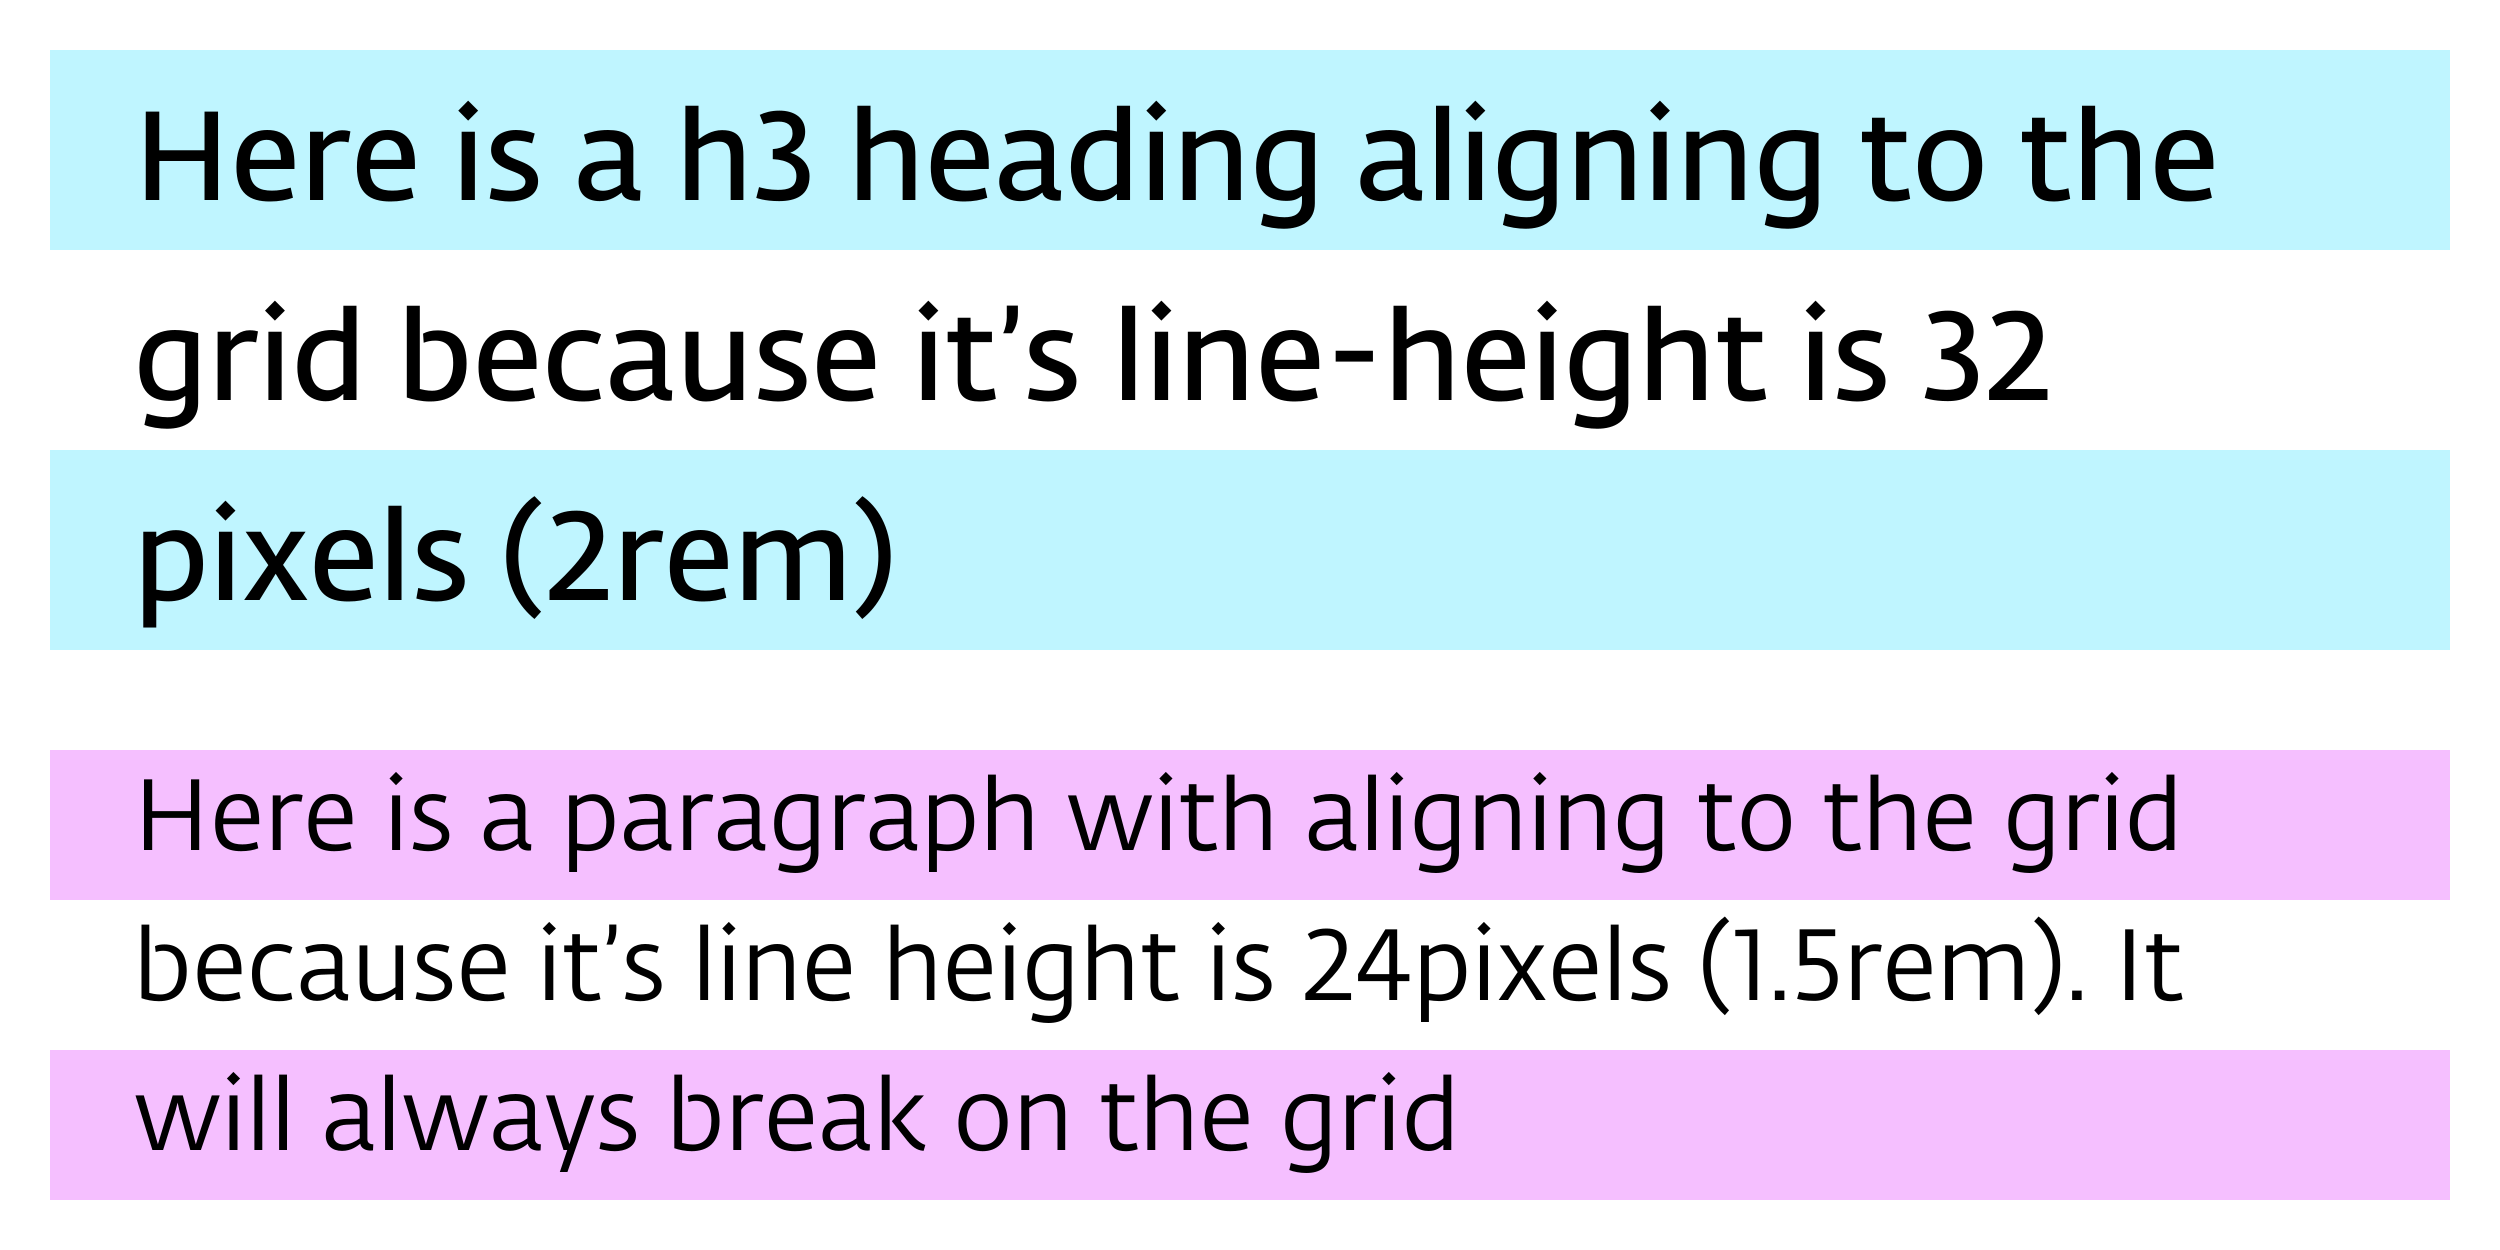 <svg width="400" height="200" viewBox="0 0 400 200" fill="none" xmlns="http://www.w3.org/2000/svg">
<rect x="8" y="120" width="384" height="24" fill="#DB00FF" fill-opacity="0.25"/>
<rect x="8" y="8" width="384" height="32" fill="#00D9FF" fill-opacity="0.25"/>
<rect x="8" y="72" width="384" height="32" fill="#00D9FF" fill-opacity="0.25"/>
<rect x="8" y="168" width="384" height="24" fill="#DB00FF" fill-opacity="0.25"/>
<path d="M23.04 136H24.352V130.864H30.56V136H31.872V124.688H30.56V129.776H24.352V124.688H23.04V136ZM38.571 136.192C39.675 136.192 40.666 136 41.322 135.728L41.099 134.704C40.282 134.96 39.627 135.104 38.779 135.104C37.114 135.104 35.739 134.576 35.706 131.872H41.467V131.408C41.467 128.496 40.459 127.04 38.234 127.04C36.106 127.04 34.426 128.4 34.426 131.808C34.426 135.136 36.026 136.192 38.571 136.192ZM35.722 130.928C35.867 128.976 36.843 128.032 38.106 128.032C39.531 128.032 40.154 129.152 40.154 130.928H35.722ZM43.641 136H44.905V129.568C45.321 128.928 46.121 128.176 47.177 128.176C47.689 128.176 47.945 128.224 48.217 128.288L48.425 127.216C48.265 127.168 47.913 127.072 47.401 127.072C46.169 127.072 45.305 127.776 44.905 128.432V127.264H43.641V136ZM53.492 136.192C54.596 136.192 55.588 136 56.244 135.728L56.02 134.704C55.204 134.96 54.548 135.104 53.7 135.104C52.036 135.104 50.66 134.576 50.628 131.872H56.388V131.408C56.388 128.496 55.38 127.04 53.156 127.04C51.028 127.04 49.348 128.4 49.348 131.808C49.348 135.136 50.948 136.192 53.492 136.192ZM50.644 130.928C50.788 128.976 51.764 128.032 53.028 128.032C54.452 128.032 55.076 129.152 55.076 130.928H50.644ZM62.735 136H64.015V127.264H62.735V136ZM63.359 125.632L64.431 124.56L63.359 123.504L62.319 124.56L63.359 125.632ZM68.495 136.192C70.047 136.192 71.887 135.552 71.887 133.68C71.887 130.784 67.519 131.376 67.519 129.376C67.519 128.656 68.031 128.096 69.231 128.096C69.871 128.096 70.591 128.24 71.151 128.464L71.439 127.456C70.815 127.184 69.935 127.04 69.247 127.04C67.615 127.04 66.287 127.888 66.287 129.488C66.287 132.368 70.687 131.808 70.687 133.76C70.687 134.624 69.871 135.12 68.591 135.12C67.839 135.12 67.023 134.96 66.255 134.736L66.047 135.808C66.687 136.016 67.679 136.192 68.495 136.192ZM80.015 136.144C81.519 136.144 82.495 135.328 82.927 134.992C83.039 135.776 83.839 136.096 84.607 136.096C84.719 136.096 84.879 136.08 84.959 136.064L85.007 135.088C84.591 135.088 84.063 134.944 84.063 134.288V129.456C84.063 127.744 82.895 127.04 80.975 127.04C79.791 127.04 78.815 127.296 78.143 127.584L78.431 128.576C79.151 128.304 79.855 128.144 80.799 128.144C82.175 128.144 82.831 128.48 82.831 129.872V130.992L80.751 131.024C79.327 131.056 77.407 131.504 77.407 133.68C77.407 135.264 78.431 136.144 80.015 136.144ZM80.303 135.12C79.343 135.12 78.623 134.64 78.623 133.632C78.623 132.608 79.375 132 80.735 131.952L82.831 131.872V134.144C82.175 134.624 81.263 135.12 80.303 135.12ZM91.063 139.52H92.327V136.032C92.727 136.096 93.431 136.176 93.991 136.176C96.295 136.176 98.295 135.008 98.295 131.488C98.295 128.64 96.983 127.072 94.887 127.072C93.815 127.072 93.095 127.456 92.327 127.984V127.264H91.063V139.52ZM93.975 135.12C93.287 135.12 92.583 134.976 92.327 134.944V128.992C92.791 128.688 93.591 128.16 94.631 128.16C96.503 128.16 97.015 129.952 97.015 131.568C97.015 133.632 96.199 135.12 93.975 135.12ZM102.452 136.144C103.956 136.144 104.932 135.328 105.364 134.992C105.476 135.776 106.276 136.096 107.044 136.096C107.156 136.096 107.316 136.08 107.396 136.064L107.444 135.088C107.028 135.088 106.5 134.944 106.5 134.288V129.456C106.5 127.744 105.332 127.04 103.412 127.04C102.228 127.04 101.252 127.296 100.58 127.584L100.868 128.576C101.588 128.304 102.292 128.144 103.236 128.144C104.612 128.144 105.268 128.48 105.268 129.872V130.992L103.188 131.024C101.764 131.056 99.844 131.504 99.844 133.68C99.844 135.264 100.868 136.144 102.452 136.144ZM102.74 135.12C101.78 135.12 101.06 134.64 101.06 133.632C101.06 132.608 101.812 132 103.172 131.952L105.268 131.872V134.144C104.612 134.624 103.7 135.12 102.74 135.12ZM109.328 136H110.592V129.568C111.008 128.928 111.808 128.176 112.864 128.176C113.376 128.176 113.632 128.224 113.904 128.288L114.112 127.216C113.952 127.168 113.6 127.072 113.088 127.072C111.856 127.072 110.992 127.776 110.592 128.432V127.264H109.328V136ZM117.468 136.144C118.972 136.144 119.948 135.328 120.38 134.992C120.492 135.776 121.292 136.096 122.06 136.096C122.172 136.096 122.332 136.08 122.412 136.064L122.46 135.088C122.044 135.088 121.516 134.944 121.516 134.288V129.456C121.516 127.744 120.348 127.04 118.428 127.04C117.244 127.04 116.268 127.296 115.596 127.584L115.884 128.576C116.604 128.304 117.308 128.144 118.252 128.144C119.628 128.144 120.284 128.48 120.284 129.872V130.992L118.204 131.024C116.78 131.056 114.86 131.504 114.86 133.68C114.86 135.264 115.884 136.144 117.468 136.144ZM117.756 135.12C116.796 135.12 116.076 134.64 116.076 133.632C116.076 132.608 116.828 132 118.188 131.952L120.284 131.872V134.144C119.628 134.624 118.716 135.12 117.756 135.12ZM127.24 139.68C129.512 139.68 130.952 138.656 130.952 136.528V127.408C130.088 127.2 129 127.04 128.184 127.04C125.688 127.04 123.864 128.416 123.864 131.824C123.864 135.488 125.944 136.112 127.592 136.112C128.584 136.112 129.096 135.872 129.72 135.376V136.256C129.72 138.128 128.616 138.544 127.336 138.544C126.408 138.544 125.528 138.336 124.776 138.08L124.52 139.2C125.176 139.488 126.296 139.68 127.24 139.68ZM127.72 135.088C126.104 135.088 125.112 134.144 125.112 131.744C125.112 129.664 125.848 128.144 128.104 128.144C128.888 128.144 129.48 128.32 129.704 128.384V134.304C129.224 134.688 128.68 135.088 127.72 135.088ZM133.625 136H134.889V129.568C135.305 128.928 136.105 128.176 137.161 128.176C137.673 128.176 137.929 128.224 138.201 128.288L138.409 127.216C138.249 127.168 137.897 127.072 137.385 127.072C136.153 127.072 135.289 127.776 134.889 128.432V127.264H133.625V136ZM141.765 136.144C143.269 136.144 144.245 135.328 144.677 134.992C144.789 135.776 145.589 136.096 146.357 136.096C146.469 136.096 146.629 136.08 146.709 136.064L146.757 135.088C146.341 135.088 145.813 134.944 145.813 134.288V129.456C145.813 127.744 144.645 127.04 142.725 127.04C141.541 127.04 140.565 127.296 139.893 127.584L140.181 128.576C140.901 128.304 141.605 128.144 142.549 128.144C143.925 128.144 144.581 128.48 144.581 129.872V130.992L142.501 131.024C141.077 131.056 139.157 131.504 139.157 133.68C139.157 135.264 140.181 136.144 141.765 136.144ZM142.053 135.12C141.093 135.12 140.373 134.64 140.373 133.632C140.373 132.608 141.125 132 142.485 131.952L144.581 131.872V134.144C143.925 134.624 143.013 135.12 142.053 135.12ZM148.641 139.52H149.905V136.032C150.305 136.096 151.009 136.176 151.569 136.176C153.873 136.176 155.873 135.008 155.873 131.488C155.873 128.64 154.561 127.072 152.465 127.072C151.393 127.072 150.673 127.456 149.905 127.984V127.264H148.641V139.52ZM151.553 135.12C150.865 135.12 150.161 134.976 149.905 134.944V128.992C150.369 128.688 151.169 128.16 152.209 128.16C154.081 128.16 154.593 129.952 154.593 131.568C154.593 133.632 153.777 135.12 151.553 135.12ZM158.078 136H159.342V129.248C160.094 128.768 161.038 128.176 162.158 128.176C163.614 128.176 163.87 129.104 163.87 130.624V136H165.086V130.368C165.086 128.912 164.942 127.056 162.446 127.056C161.054 127.056 160.062 127.744 159.342 128.272V123.936H158.078V136ZM173.571 136H175.283L177.299 129.6L177.603 128.416L177.875 129.616L179.635 136H181.331L184.339 127.264H183.075L180.515 135.088L178.435 127.264H176.819L174.451 135.088L172.195 127.264H170.867L173.571 136ZM185.907 136H187.187V127.264H185.907V136ZM186.531 125.632L187.603 124.56L186.531 123.504L185.491 124.56L186.531 125.632ZM192.867 136.192C193.459 136.192 194.275 136.032 194.723 135.872L194.499 134.832C194.131 134.96 193.507 135.088 193.027 135.088C192.019 135.088 191.459 134.752 191.459 133.52V128.336H194.179V127.264H191.443V125.472H190.211V127.264H188.931V128.336H190.211V133.568C190.211 135.632 191.235 136.192 192.867 136.192ZM196.266 136H197.53V129.248C198.282 128.768 199.226 128.176 200.346 128.176C201.802 128.176 202.058 129.104 202.058 130.624V136H203.274V130.368C203.274 128.912 203.13 127.056 200.634 127.056C199.242 127.056 198.25 127.744 197.53 128.272V123.936H196.266V136ZM212.015 136.144C213.519 136.144 214.495 135.328 214.927 134.992C215.039 135.776 215.839 136.096 216.607 136.096C216.719 136.096 216.879 136.08 216.959 136.064L217.007 135.088C216.591 135.088 216.063 134.944 216.063 134.288V129.456C216.063 127.744 214.895 127.04 212.975 127.04C211.791 127.04 210.815 127.296 210.143 127.584L210.431 128.576C211.151 128.304 211.855 128.144 212.799 128.144C214.175 128.144 214.831 128.48 214.831 129.872V130.992L212.751 131.024C211.327 131.056 209.407 131.504 209.407 133.68C209.407 135.264 210.431 136.144 212.015 136.144ZM212.303 135.12C211.343 135.12 210.623 134.64 210.623 133.632C210.623 132.608 211.375 132 212.735 131.952L214.831 131.872V134.144C214.175 134.624 213.263 135.12 212.303 135.12ZM218.891 136H220.155V123.936H218.891V136ZM222.844 136H224.124V127.264H222.844V136ZM223.468 125.632L224.54 124.56L223.468 123.504L222.428 124.56L223.468 125.632ZM229.724 139.68C231.996 139.68 233.436 138.656 233.436 136.528V127.408C232.572 127.2 231.484 127.04 230.668 127.04C228.172 127.04 226.348 128.416 226.348 131.824C226.348 135.488 228.428 136.112 230.076 136.112C231.068 136.112 231.58 135.872 232.204 135.376V136.256C232.204 138.128 231.1 138.544 229.82 138.544C228.892 138.544 228.012 138.336 227.26 138.08L227.004 139.2C227.66 139.488 228.78 139.68 229.724 139.68ZM230.204 135.088C228.588 135.088 227.596 134.144 227.596 131.744C227.596 129.664 228.332 128.144 230.588 128.144C231.372 128.144 231.964 128.32 232.188 128.384V134.304C231.708 134.688 231.164 135.088 230.204 135.088ZM236.11 136H237.374V129.232C238.158 128.688 239.054 128.16 240.174 128.16C241.662 128.16 241.902 129.104 241.902 130.608V136H243.134V130.368C243.134 128.896 242.974 127.04 240.494 127.04C239.134 127.04 238.286 127.584 237.374 128.256V127.264H236.11V136ZM245.735 136H247.015V127.264H245.735V136ZM246.359 125.632L247.431 124.56L246.359 123.504L245.319 124.56L246.359 125.632ZM249.719 136H250.983V129.232C251.767 128.688 252.663 128.16 253.783 128.16C255.271 128.16 255.511 129.104 255.511 130.608V136H256.743V130.368C256.743 128.896 256.583 127.04 254.103 127.04C252.743 127.04 251.895 127.584 250.983 128.256V127.264H249.719V136ZM262.24 139.68C264.512 139.68 265.952 138.656 265.952 136.528V127.408C265.088 127.2 264 127.04 263.184 127.04C260.688 127.04 258.864 128.416 258.864 131.824C258.864 135.488 260.944 136.112 262.592 136.112C263.584 136.112 264.096 135.872 264.72 135.376V136.256C264.72 138.128 263.616 138.544 262.336 138.544C261.408 138.544 260.528 138.336 259.776 138.08L259.52 139.2C260.176 139.488 261.296 139.68 262.24 139.68ZM262.72 135.088C261.104 135.088 260.112 134.144 260.112 131.744C260.112 129.664 260.848 128.144 263.104 128.144C263.888 128.144 264.48 128.32 264.704 128.384V134.304C264.224 134.688 263.68 135.088 262.72 135.088ZM275.773 136.192C276.365 136.192 277.181 136.032 277.629 135.872L277.405 134.832C277.037 134.96 276.413 135.088 275.933 135.088C274.925 135.088 274.365 134.752 274.365 133.52V128.336H277.085V127.264H274.349V125.472H273.117V127.264H271.837V128.336H273.117V133.568C273.117 135.632 274.141 136.192 275.773 136.192ZM282.564 136.192C284.852 136.192 286.548 134.736 286.548 131.584C286.548 128.704 285.22 127.04 282.74 127.04C280.308 127.04 278.676 128.704 278.676 131.728C278.676 134.592 280.164 136.192 282.564 136.192ZM282.644 135.152C280.596 135.152 279.956 133.456 279.956 131.664C279.956 130 280.5 128.08 282.644 128.08C284.788 128.08 285.268 130.016 285.268 131.664C285.268 133.376 284.756 135.152 282.644 135.152ZM295.883 136.192C296.475 136.192 297.291 136.032 297.739 135.872L297.515 134.832C297.147 134.96 296.523 135.088 296.043 135.088C295.035 135.088 294.475 134.752 294.475 133.52V128.336H297.195V127.264H294.459V125.472H293.227V127.264H291.947V128.336H293.227V133.568C293.227 135.632 294.251 136.192 295.883 136.192ZM299.282 136H300.546V129.248C301.298 128.768 302.242 128.176 303.362 128.176C304.818 128.176 305.074 129.104 305.074 130.624V136H306.29V130.368C306.29 128.912 306.146 127.056 303.65 127.056C302.258 127.056 301.266 127.744 300.546 128.272V123.936H299.282V136ZM312.571 136.192C313.675 136.192 314.667 136 315.323 135.728L315.099 134.704C314.283 134.96 313.627 135.104 312.779 135.104C311.115 135.104 309.739 134.576 309.707 131.872H315.467V131.408C315.467 128.496 314.459 127.04 312.235 127.04C310.107 127.04 308.427 128.4 308.427 131.808C308.427 135.136 310.027 136.192 312.571 136.192ZM309.723 130.928C309.867 128.976 310.843 128.032 312.107 128.032C313.531 128.032 314.155 129.152 314.155 130.928H309.723ZM324.709 139.68C326.981 139.68 328.421 138.656 328.421 136.528V127.408C327.557 127.2 326.469 127.04 325.653 127.04C323.157 127.04 321.333 128.416 321.333 131.824C321.333 135.488 323.413 136.112 325.061 136.112C326.053 136.112 326.565 135.872 327.189 135.376V136.256C327.189 138.128 326.085 138.544 324.805 138.544C323.877 138.544 322.997 138.336 322.245 138.08L321.989 139.2C322.645 139.488 323.765 139.68 324.709 139.68ZM325.189 135.088C323.573 135.088 322.581 134.144 322.581 131.744C322.581 129.664 323.317 128.144 325.573 128.144C326.357 128.144 326.949 128.32 327.173 128.384V134.304C326.693 134.688 326.149 135.088 325.189 135.088ZM331.094 136H332.358V129.568C332.774 128.928 333.574 128.176 334.63 128.176C335.142 128.176 335.398 128.224 335.67 128.288L335.878 127.216C335.718 127.168 335.366 127.072 334.854 127.072C333.622 127.072 332.758 127.776 332.358 128.432V127.264H331.094V136ZM337.282 136H338.562V127.264H337.282V136ZM337.906 125.632L338.978 124.56L337.906 123.504L336.866 124.56L337.906 125.632ZM344.274 136.16C345.378 136.16 346.018 135.728 346.642 135.168V136H347.906V123.936H346.642V127.264C346.066 127.104 345.634 127.04 345.106 127.04C342.578 127.04 340.77 128.496 340.77 131.824C340.77 135.44 342.898 136.16 344.274 136.16ZM344.434 135.088C343.106 135.088 342.05 134.064 342.05 131.744C342.05 129.872 342.738 128.08 345.026 128.08C345.794 128.08 346.402 128.256 346.642 128.352V134.112C346.242 134.464 345.426 135.088 344.434 135.088ZM25.408 160.192C27.904 160.192 29.872 158.928 29.872 155.376C29.872 152.56 28.624 151.104 26.304 151.104C25.632 151.104 25.12 151.216 24.8 151.392L24.912 152.32C25.248 152.208 25.648 152.128 26.112 152.128C28.144 152.128 28.576 153.776 28.576 155.312C28.576 157.552 27.68 159.12 25.632 159.12C24.96 159.12 24.24 158.96 23.888 158.864V147.936H22.64V159.712C23.344 159.968 24.384 160.192 25.408 160.192ZM35.742 160.192C36.846 160.192 37.838 160 38.494 159.728L38.27 158.704C37.454 158.96 36.798 159.104 35.95 159.104C34.286 159.104 32.91 158.576 32.878 155.872H38.638V155.408C38.638 152.496 37.63 151.04 35.406 151.04C33.278 151.04 31.598 152.4 31.598 155.808C31.598 159.136 33.198 160.192 35.742 160.192ZM32.894 154.928C33.038 152.976 34.014 152.032 35.278 152.032C36.702 152.032 37.326 153.152 37.326 154.928H32.894ZM44.669 160.192C45.645 160.192 46.237 160.032 46.765 159.856L46.573 158.832C46.029 158.976 45.565 159.104 44.797 159.104C42.413 159.104 41.613 157.904 41.613 155.744C41.613 153.312 42.637 152.144 44.461 152.144C45.341 152.144 46.045 152.432 46.397 152.576L46.781 151.568C46.349 151.328 45.549 151.04 44.461 151.04C41.917 151.04 40.317 152.672 40.317 155.808C40.317 158.784 41.709 160.192 44.669 160.192ZM50.718 160.144C52.222 160.144 53.198 159.328 53.63 158.992C53.742 159.776 54.542 160.096 55.31 160.096C55.422 160.096 55.582 160.08 55.662 160.064L55.71 159.088C55.294 159.088 54.766 158.944 54.766 158.288V153.456C54.766 151.744 53.598 151.04 51.678 151.04C50.494 151.04 49.518 151.296 48.846 151.584L49.134 152.576C49.854 152.304 50.558 152.144 51.502 152.144C52.878 152.144 53.534 152.48 53.534 153.872V154.992L51.454 155.024C50.03 155.056 48.11 155.504 48.11 157.68C48.11 159.264 49.134 160.144 50.718 160.144ZM51.006 159.12C50.046 159.12 49.326 158.64 49.326 157.632C49.326 156.608 50.078 156 51.438 155.952L53.534 155.872V158.144C52.878 158.624 51.966 159.12 51.006 159.12ZM60.106 160.192C61.578 160.192 62.442 159.568 63.274 158.976V160H64.49V151.264H63.274V157.952C62.602 158.432 61.578 159.04 60.458 159.04C58.89 159.04 58.778 157.952 58.778 156.576V151.264H57.53V156.832C57.53 158.304 57.706 160.192 60.106 160.192ZM68.948 160.192C70.5 160.192 72.34 159.552 72.34 157.68C72.34 154.784 67.972 155.376 67.972 153.376C67.972 152.656 68.484 152.096 69.684 152.096C70.324 152.096 71.044 152.24 71.604 152.464L71.892 151.456C71.268 151.184 70.388 151.04 69.7 151.04C68.068 151.04 66.74 151.888 66.74 153.488C66.74 156.368 71.14 155.808 71.14 157.76C71.14 158.624 70.324 159.12 69.044 159.12C68.292 159.12 67.476 158.96 66.708 158.736L66.5 159.808C67.14 160.016 68.132 160.192 68.948 160.192ZM78.008 160.192C79.112 160.192 80.104 160 80.76 159.728L80.536 158.704C79.72 158.96 79.064 159.104 78.216 159.104C76.552 159.104 75.176 158.576 75.144 155.872H80.904V155.408C80.904 152.496 79.896 151.04 77.672 151.04C75.544 151.04 73.864 152.4 73.864 155.808C73.864 159.136 75.464 160.192 78.008 160.192ZM75.16 154.928C75.304 152.976 76.28 152.032 77.544 152.032C78.968 152.032 79.592 153.152 79.592 154.928H75.16ZM87.25 160H88.53V151.264H87.25V160ZM87.874 149.632L88.946 148.56L87.874 147.504L86.834 148.56L87.874 149.632ZM94.211 160.192C94.803 160.192 95.619 160.032 96.067 159.872L95.843 158.832C95.475 158.96 94.851 159.088 94.371 159.088C93.363 159.088 92.803 158.752 92.803 157.52V152.336H95.523V151.264H92.787V149.472H91.555V151.264H90.275V152.336H91.555V157.568C91.555 159.632 92.579 160.192 94.211 160.192ZM97.034 151.136H97.978C98.33 150.528 98.618 149.808 98.618 148.56V147.92H97.466V149.168C97.466 149.792 97.242 150.64 97.034 151.136ZM102.464 160.192C104.016 160.192 105.856 159.552 105.856 157.68C105.856 154.784 101.488 155.376 101.488 153.376C101.488 152.656 102 152.096 103.2 152.096C103.84 152.096 104.56 152.24 105.12 152.464L105.408 151.456C104.784 151.184 103.904 151.04 103.216 151.04C101.584 151.04 100.256 151.888 100.256 153.488C100.256 156.368 104.656 155.808 104.656 157.76C104.656 158.624 103.84 159.12 102.56 159.12C101.808 159.12 100.992 158.96 100.224 158.736L100.016 159.808C100.656 160.016 101.648 160.192 102.464 160.192ZM112.032 160H113.296V147.936H112.032V160ZM115.985 160H117.265V151.264H115.985V160ZM116.609 149.632L117.681 148.56L116.609 147.504L115.569 148.56L116.609 149.632ZM119.969 160H121.233V153.232C122.017 152.688 122.913 152.16 124.033 152.16C125.521 152.16 125.761 153.104 125.761 154.608V160H126.993V154.368C126.993 152.896 126.833 151.04 124.353 151.04C122.993 151.04 122.145 151.584 121.233 152.256V151.264H119.969V160ZM133.258 160.192C134.362 160.192 135.354 160 136.01 159.728L135.786 158.704C134.97 158.96 134.314 159.104 133.466 159.104C131.802 159.104 130.426 158.576 130.394 155.872H136.154V155.408C136.154 152.496 135.146 151.04 132.922 151.04C130.794 151.04 129.114 152.4 129.114 155.808C129.114 159.136 130.714 160.192 133.258 160.192ZM130.41 154.928C130.554 152.976 131.53 152.032 132.794 152.032C134.218 152.032 134.842 153.152 134.842 154.928H130.41ZM142.5 160H143.764V153.248C144.516 152.768 145.46 152.176 146.58 152.176C148.036 152.176 148.292 153.104 148.292 154.624V160H149.508V154.368C149.508 152.912 149.364 151.056 146.868 151.056C145.476 151.056 144.484 151.744 143.764 152.272V147.936H142.5V160ZM155.789 160.192C156.893 160.192 157.885 160 158.541 159.728L158.317 158.704C157.501 158.96 156.845 159.104 155.997 159.104C154.333 159.104 152.957 158.576 152.925 155.872H158.685V155.408C158.685 152.496 157.677 151.04 155.453 151.04C153.325 151.04 151.645 152.4 151.645 155.808C151.645 159.136 153.245 160.192 155.789 160.192ZM152.941 154.928C153.085 152.976 154.061 152.032 155.325 152.032C156.749 152.032 157.373 153.152 157.373 154.928H152.941ZM160.86 160H162.14V151.264H160.86V160ZM161.484 149.632L162.556 148.56L161.484 147.504L160.444 148.56L161.484 149.632ZM167.74 163.68C170.012 163.68 171.452 162.656 171.452 160.528V151.408C170.588 151.2 169.5 151.04 168.684 151.04C166.188 151.04 164.364 152.416 164.364 155.824C164.364 159.488 166.444 160.112 168.092 160.112C169.084 160.112 169.596 159.872 170.22 159.376V160.256C170.22 162.128 169.116 162.544 167.836 162.544C166.908 162.544 166.028 162.336 165.276 162.08L165.02 163.2C165.676 163.488 166.796 163.68 167.74 163.68ZM168.22 159.088C166.604 159.088 165.612 158.144 165.612 155.744C165.612 153.664 166.348 152.144 168.604 152.144C169.388 152.144 169.98 152.32 170.204 152.384V158.304C169.724 158.688 169.18 159.088 168.22 159.088ZM174.125 160H175.389V153.248C176.141 152.768 177.085 152.176 178.205 152.176C179.661 152.176 179.917 153.104 179.917 154.624V160H181.133V154.368C181.133 152.912 180.989 151.056 178.493 151.056C177.101 151.056 176.109 151.744 175.389 152.272V147.936H174.125V160ZM186.726 160.192C187.318 160.192 188.134 160.032 188.582 159.872L188.358 158.832C187.99 158.96 187.366 159.088 186.886 159.088C185.878 159.088 185.318 158.752 185.318 157.52V152.336H188.038V151.264H185.302V149.472H184.07V151.264H182.79V152.336H184.07V157.568C184.07 159.632 185.094 160.192 186.726 160.192ZM194.297 160H195.577V151.264H194.297V160ZM194.921 149.632L195.993 148.56L194.921 147.504L193.881 148.56L194.921 149.632ZM200.058 160.192C201.61 160.192 203.45 159.552 203.45 157.68C203.45 154.784 199.082 155.376 199.082 153.376C199.082 152.656 199.594 152.096 200.794 152.096C201.434 152.096 202.154 152.24 202.714 152.464L203.002 151.456C202.378 151.184 201.498 151.04 200.81 151.04C199.178 151.04 197.85 151.888 197.85 153.488C197.85 156.368 202.25 155.808 202.25 157.76C202.25 158.624 201.434 159.12 200.154 159.12C199.402 159.12 198.586 158.96 197.818 158.736L197.61 159.808C198.25 160.016 199.242 160.192 200.058 160.192ZM216.169 160V158.896H210.489C213.113 156.496 215.465 154.192 215.465 151.744C215.465 150.272 214.937 148.56 212.217 148.56C210.633 148.56 209.721 149.12 209.241 149.44L209.737 150.352C210.009 150.192 210.825 149.68 212.105 149.68C213.433 149.68 214.185 150.192 214.185 151.888C214.185 154.352 209.241 158.56 208.857 158.96V160H216.169ZM225.5 156.976V155.856H223.548V148.688H221.66L217.292 155.856V156.976H222.284V160H223.548V156.976H225.5ZM222.284 155.856H218.54L222.284 149.648V155.856ZM227.36 163.52H228.624V160.032C229.024 160.096 229.728 160.176 230.288 160.176C232.592 160.176 234.592 159.008 234.592 155.488C234.592 152.64 233.28 151.072 231.184 151.072C230.112 151.072 229.392 151.456 228.624 151.984V151.264H227.36V163.52ZM230.272 159.12C229.584 159.12 228.88 158.976 228.624 158.944V152.992C229.088 152.688 229.888 152.16 230.928 152.16C232.8 152.16 233.312 153.952 233.312 155.568C233.312 157.632 232.496 159.12 230.272 159.12ZM236.797 160H238.077V151.264H236.797V160ZM237.421 149.632L238.493 148.56L237.421 147.504L236.381 148.56L237.421 149.632ZM239.79 160H241.278L243.549 156.416L245.79 160H247.31L244.27 155.504L247.086 151.264H245.678L243.549 154.64L241.438 151.264H239.965L242.83 155.536L239.79 160ZM252.649 160.192C253.753 160.192 254.745 160 255.401 159.728L255.177 158.704C254.361 158.96 253.705 159.104 252.857 159.104C251.193 159.104 249.817 158.576 249.785 155.872H255.545V155.408C255.545 152.496 254.537 151.04 252.313 151.04C250.185 151.04 248.505 152.4 248.505 155.808C248.505 159.136 250.105 160.192 252.649 160.192ZM249.801 154.928C249.945 152.976 250.921 152.032 252.185 152.032C253.609 152.032 254.233 153.152 254.233 154.928H249.801ZM257.719 160H258.983V147.936H257.719V160ZM263.448 160.192C265 160.192 266.84 159.552 266.84 157.68C266.84 154.784 262.472 155.376 262.472 153.376C262.472 152.656 262.984 152.096 264.184 152.096C264.824 152.096 265.544 152.24 266.104 152.464L266.392 151.456C265.768 151.184 264.888 151.04 264.2 151.04C262.568 151.04 261.24 151.888 261.24 153.488C261.24 156.368 265.64 155.808 265.64 157.76C265.64 158.624 264.824 159.12 263.544 159.12C262.792 159.12 261.976 158.96 261.208 158.736L261 159.808C261.64 160.016 262.632 160.192 263.448 160.192ZM276.648 161.648C275.016 160.032 273.72 157.68 273.72 154.368C273.72 150.624 275.304 148.608 276.664 147.408L275.976 146.64C274.36 147.808 272.504 150.272 272.504 154.368C272.504 158.352 274.184 160.848 275.976 162.432L276.648 161.648ZM281.167 160V148.688L277.647 148.784V149.776H279.903V160H281.167ZM283.979 160H285.499V158.496H283.979V160ZM294.034 156.592C294.034 154.528 292.69 153.28 290.594 153.28C290.098 153.28 289.666 153.28 289.154 153.312V149.776H293.634V148.688H287.938V154.512C288.578 154.448 289.138 154.416 289.698 154.4C289.906 154.4 290.13 154.384 290.354 154.384C291.714 154.384 292.77 155.088 292.77 156.784C292.77 158.16 291.73 158.976 290.29 158.976C289.202 158.976 288.466 158.848 287.858 158.688L287.538 159.808C287.954 159.936 288.85 160.144 290.29 160.144C292.482 160.144 294.034 158.912 294.034 156.592ZM296.297 160H297.561V153.568C297.977 152.928 298.777 152.176 299.833 152.176C300.345 152.176 300.601 152.224 300.873 152.288L301.081 151.216C300.921 151.168 300.569 151.072 300.057 151.072C298.825 151.072 297.961 151.776 297.561 152.432V151.264H296.297V160ZM306.149 160.192C307.253 160.192 308.245 160 308.901 159.728L308.677 158.704C307.861 158.96 307.205 159.104 306.357 159.104C304.693 159.104 303.317 158.576 303.285 155.872H309.045V155.408C309.045 152.496 308.037 151.04 305.813 151.04C303.685 151.04 302.005 152.4 302.005 155.808C302.005 159.136 303.605 160.192 306.149 160.192ZM303.301 154.928C303.445 152.976 304.421 152.032 305.685 152.032C307.109 152.032 307.733 153.152 307.733 154.928H303.301ZM311.219 160H312.483V153.296C313.251 152.672 314.163 152.16 315.123 152.16C316.563 152.16 316.771 153.248 316.771 154.608V160H318.019V154.368C318.019 154 317.987 153.6 317.923 153.232C318.691 152.672 319.555 152.176 320.563 152.176C322.099 152.176 322.307 153.248 322.307 154.608V160H323.571V154.368C323.571 152.896 323.395 151.056 320.899 151.056C319.475 151.056 318.483 151.76 317.715 152.352C317.411 151.632 316.595 151.056 315.395 151.056C314.227 151.056 313.331 151.616 312.483 152.288V151.264H311.219V160ZM326.172 162.432C327.964 160.848 329.628 158.352 329.628 154.368C329.628 150.272 327.772 147.808 326.172 146.64L325.468 147.408C326.828 148.608 328.412 150.624 328.412 154.368C328.412 157.68 327.132 160.032 325.484 161.648L326.172 162.432ZM331.542 160H333.062V158.496H331.542V160ZM340.024 160H341.336V148.688H340.024V160ZM347.351 160.192C347.943 160.192 348.759 160.032 349.207 159.872L348.983 158.832C348.615 158.96 347.991 159.088 347.511 159.088C346.503 159.088 345.943 158.752 345.943 157.52V152.336H348.663V151.264H345.927V149.472H344.695V151.264H343.415V152.336H344.695V157.568C344.695 159.632 345.719 160.192 347.351 160.192ZM24.384 184H26.096L28.112 177.6L28.416 176.416L28.688 177.616L30.448 184H32.144L35.152 175.264H33.888L31.328 183.088L29.248 175.264H27.632L25.264 183.088L23.008 175.264H21.68L24.384 184ZM36.719 184H37.999V175.264H36.719V184ZM37.343 173.632L38.415 172.56L37.343 171.504L36.303 172.56L37.343 173.632ZM40.703 184H41.967V171.936H40.703V184ZM44.657 184H45.92V171.936H44.657V184ZM54.733 184.144C56.237 184.144 57.214 183.328 57.645 182.992C57.758 183.776 58.557 184.096 59.325 184.096C59.438 184.096 59.597 184.08 59.678 184.064L59.725 183.088C59.309 183.088 58.782 182.944 58.782 182.288V177.456C58.782 175.744 57.614 175.04 55.694 175.04C54.51 175.04 53.533 175.296 52.861 175.584L53.15 176.576C53.87 176.304 54.574 176.144 55.517 176.144C56.894 176.144 57.55 176.48 57.55 177.872V178.992L55.469 179.024C54.045 179.056 52.126 179.504 52.126 181.68C52.126 183.264 53.15 184.144 54.733 184.144ZM55.022 183.12C54.062 183.12 53.342 182.64 53.342 181.632C53.342 180.608 54.093 180 55.453 179.952L57.55 179.872V182.144C56.894 182.624 55.981 183.12 55.022 183.12ZM61.61 184H62.874V171.936H61.61V184ZM67.259 184H68.971L70.987 177.6L71.291 176.416L71.563 177.616L73.323 184H75.019L78.027 175.264H76.763L74.203 183.088L72.123 175.264H70.507L68.139 183.088L65.883 175.264H64.555L67.259 184ZM81.546 184.144C83.05 184.144 84.026 183.328 84.458 182.992C84.57 183.776 85.37 184.096 86.138 184.096C86.25 184.096 86.41 184.08 86.49 184.064L86.538 183.088C86.122 183.088 85.594 182.944 85.594 182.288V177.456C85.594 175.744 84.426 175.04 82.506 175.04C81.322 175.04 80.346 175.296 79.674 175.584L79.962 176.576C80.682 176.304 81.386 176.144 82.33 176.144C83.706 176.144 84.362 176.48 84.362 177.872V178.992L82.282 179.024C80.858 179.056 78.938 179.504 78.938 181.68C78.938 183.264 79.962 184.144 81.546 184.144ZM81.834 183.12C80.874 183.12 80.154 182.64 80.154 181.632C80.154 180.608 80.906 180 82.266 179.952L84.362 179.872V182.144C83.706 182.624 82.794 183.12 81.834 183.12ZM89.574 187.52H90.79L95.062 175.264H93.766L91.622 181.536L91.11 183.072L90.614 181.504L88.726 175.264H87.35L90.166 184H90.758L89.574 187.52ZM98.37 184.192C99.922 184.192 101.762 183.552 101.762 181.68C101.762 178.784 97.394 179.376 97.394 177.376C97.394 176.656 97.906 176.096 99.106 176.096C99.746 176.096 100.466 176.24 101.026 176.464L101.314 175.456C100.69 175.184 99.81 175.04 99.122 175.04C97.49 175.04 96.162 175.888 96.162 177.488C96.162 180.368 100.562 179.808 100.562 181.76C100.562 182.624 99.746 183.12 98.466 183.12C97.714 183.12 96.898 182.96 96.13 182.736L95.922 183.808C96.562 184.016 97.554 184.192 98.37 184.192ZM110.658 184.192C113.154 184.192 115.122 182.928 115.122 179.376C115.122 176.56 113.874 175.104 111.554 175.104C110.882 175.104 110.37 175.216 110.05 175.392L110.162 176.32C110.498 176.208 110.898 176.128 111.362 176.128C113.394 176.128 113.826 177.776 113.826 179.312C113.826 181.552 112.93 183.12 110.882 183.12C110.21 183.12 109.49 182.96 109.138 182.864V171.936H107.89V183.712C108.594 183.968 109.634 184.192 110.658 184.192ZM117.328 184H118.592V177.568C119.008 176.928 119.808 176.176 120.864 176.176C121.376 176.176 121.632 176.224 121.904 176.288L122.112 175.216C121.952 175.168 121.6 175.072 121.088 175.072C119.856 175.072 118.992 175.776 118.592 176.432V175.264H117.328V184ZM127.18 184.192C128.284 184.192 129.276 184 129.932 183.728L129.708 182.704C128.892 182.96 128.236 183.104 127.388 183.104C125.724 183.104 124.348 182.576 124.316 179.872H130.076V179.408C130.076 176.496 129.068 175.04 126.844 175.04C124.716 175.04 123.036 176.4 123.036 179.808C123.036 183.136 124.636 184.192 127.18 184.192ZM124.332 178.928C124.476 176.976 125.452 176.032 126.716 176.032C128.14 176.032 128.764 177.152 128.764 178.928H124.332ZM134.202 184.144C135.706 184.144 136.682 183.328 137.114 182.992C137.226 183.776 138.026 184.096 138.794 184.096C138.906 184.096 139.066 184.08 139.146 184.064L139.194 183.088C138.778 183.088 138.25 182.944 138.25 182.288V177.456C138.25 175.744 137.082 175.04 135.162 175.04C133.978 175.04 133.002 175.296 132.33 175.584L132.618 176.576C133.338 176.304 134.042 176.144 134.986 176.144C136.362 176.144 137.018 176.48 137.018 177.872V178.992L134.938 179.024C133.514 179.056 131.594 179.504 131.594 181.68C131.594 183.264 132.618 184.144 134.202 184.144ZM134.49 183.12C133.53 183.12 132.81 182.64 132.81 181.632C132.81 180.608 133.562 180 134.922 179.952L137.018 179.872V182.144C136.362 182.624 135.45 183.12 134.49 183.12ZM147.782 184.128L148.054 183.184C147.51 183.04 146.71 182.528 145.91 181.552L144.118 179.344L147.83 175.264H146.374L142.694 179.392L145.158 182.512C146.278 183.92 147.19 184.096 147.782 184.128ZM141.078 184H142.342V171.936H141.078V184ZM157.236 184.192C159.524 184.192 161.22 182.736 161.22 179.584C161.22 176.704 159.892 175.04 157.412 175.04C154.98 175.04 153.348 176.704 153.348 179.728C153.348 182.592 154.836 184.192 157.236 184.192ZM157.316 183.152C155.268 183.152 154.628 181.456 154.628 179.664C154.628 178 155.172 176.08 157.316 176.08C159.46 176.08 159.94 178.016 159.94 179.664C159.94 181.376 159.428 183.152 157.316 183.152ZM163.407 184H164.671V177.232C165.455 176.688 166.351 176.16 167.471 176.16C168.959 176.16 169.199 177.104 169.199 178.608V184H170.431V178.368C170.431 176.896 170.271 175.04 167.791 175.04C166.431 175.04 165.583 175.584 164.671 176.256V175.264H163.407V184ZM180.179 184.192C180.771 184.192 181.587 184.032 182.035 183.872L181.811 182.832C181.443 182.96 180.819 183.088 180.339 183.088C179.331 183.088 178.771 182.752 178.771 181.52V176.336H181.491V175.264H178.755V173.472H177.523V175.264H176.243V176.336H177.523V181.568C177.523 183.632 178.547 184.192 180.179 184.192ZM183.578 184H184.842V177.248C185.594 176.768 186.538 176.176 187.658 176.176C189.114 176.176 189.37 177.104 189.37 178.624V184H190.586V178.368C190.586 176.912 190.442 175.056 187.946 175.056C186.554 175.056 185.562 175.744 184.842 176.272V171.936H183.578V184ZM196.867 184.192C197.971 184.192 198.963 184 199.619 183.728L199.395 182.704C198.579 182.96 197.923 183.104 197.075 183.104C195.411 183.104 194.035 182.576 194.003 179.872H199.763V179.408C199.763 176.496 198.755 175.04 196.531 175.04C194.403 175.04 192.723 176.4 192.723 179.808C192.723 183.136 194.323 184.192 196.867 184.192ZM194.019 178.928C194.163 176.976 195.139 176.032 196.403 176.032C197.827 176.032 198.451 177.152 198.451 178.928H194.019ZM209.006 187.68C211.278 187.68 212.718 186.656 212.718 184.528V175.408C211.854 175.2 210.766 175.04 209.95 175.04C207.454 175.04 205.63 176.416 205.63 179.824C205.63 183.488 207.71 184.112 209.358 184.112C210.35 184.112 210.862 183.872 211.486 183.376V184.256C211.486 186.128 210.382 186.544 209.102 186.544C208.174 186.544 207.294 186.336 206.542 186.08L206.286 187.2C206.942 187.488 208.062 187.68 209.006 187.68ZM209.486 183.088C207.87 183.088 206.878 182.144 206.878 179.744C206.878 177.664 207.614 176.144 209.87 176.144C210.654 176.144 211.246 176.32 211.47 176.384V182.304C210.99 182.688 210.446 183.088 209.486 183.088ZM215.391 184H216.655V177.568C217.071 176.928 217.871 176.176 218.927 176.176C219.439 176.176 219.695 176.224 219.967 176.288L220.175 175.216C220.015 175.168 219.663 175.072 219.151 175.072C217.919 175.072 217.055 175.776 216.655 176.432V175.264H215.391V184ZM221.578 184H222.858V175.264H221.578V184ZM222.202 173.632L223.274 172.56L222.202 171.504L221.162 172.56L222.202 173.632ZM228.571 184.16C229.675 184.16 230.315 183.728 230.939 183.168V184H232.203V171.936H230.939V175.264C230.363 175.104 229.931 175.04 229.403 175.04C226.875 175.04 225.067 176.496 225.067 179.824C225.067 183.44 227.195 184.16 228.571 184.16ZM228.731 183.088C227.403 183.088 226.347 182.064 226.347 179.744C226.347 177.872 227.035 176.08 229.323 176.08C230.091 176.08 230.699 176.256 230.939 176.352V182.112C230.539 182.464 229.723 183.088 228.731 183.088Z" fill="black"/>
<path d="M23.324 32H25.484V25.76H32.724V32H34.884V17.86H32.724V24.04H25.484V17.86H23.324V32ZM43.191 32.24C44.611 32.24 45.911 32 46.871 31.64L46.511 30.02C45.431 30.34 44.551 30.5 43.511 30.5C41.591 30.5 39.951 29.92 39.931 27.04H47.111V26.3C47.111 22.74 45.831 20.8 42.771 20.8C40.031 20.8 37.831 22.42 37.831 26.74C37.831 30.96 39.931 32.24 43.191 32.24ZM39.991 25.58C40.131 23.44 41.211 22.38 42.651 22.38C44.251 22.38 44.951 23.64 44.951 25.58H39.991ZM49.603 32H51.703V24.16C52.183 23.44 53.183 22.64 54.423 22.64C55.043 22.64 55.323 22.68 55.763 22.78L56.063 21.02C55.803 20.94 55.363 20.84 54.723 20.84C53.283 20.84 52.203 21.76 51.703 22.54V21.08H49.603V32ZM62.468 32.24C63.888 32.24 65.188 32 66.148 31.64L65.788 30.02C64.708 30.34 63.828 30.5 62.788 30.5C60.868 30.5 59.228 29.92 59.208 27.04H66.388V26.3C66.388 22.74 65.108 20.8 62.048 20.8C59.308 20.8 57.108 22.42 57.108 26.74C57.108 30.96 59.208 32.24 62.468 32.24ZM59.268 25.58C59.408 23.44 60.488 22.38 61.928 22.38C63.528 22.38 64.228 23.64 64.228 25.58H59.268ZM73.861 32H75.981V21.08H73.861V32ZM74.901 19.3L76.501 17.7L74.901 16.1L73.321 17.7L74.901 19.3ZM81.575 32.24C83.615 32.24 86.095 31.48 86.095 29C86.095 25.3 80.635 26 80.635 23.82C80.635 23.08 81.215 22.5 82.595 22.5C83.435 22.5 84.395 22.68 85.135 22.94L85.555 21.36C84.675 21 83.515 20.8 82.575 20.8C80.395 20.8 78.575 21.86 78.575 23.98C78.575 27.66 84.075 27 84.075 29.1C84.075 29.96 83.255 30.52 81.675 30.52C80.795 30.52 79.735 30.34 78.655 30.08L78.355 31.76C79.235 32.04 80.575 32.24 81.575 32.24ZM95.933 32.18C97.672 32.18 98.793 31.32 99.472 30.8C99.672 31.78 100.773 32.12 101.893 32.12C102.033 32.12 102.253 32.1 102.393 32.08L102.473 30.48C101.912 30.46 101.333 30.32 101.333 29.64V23.94C101.333 21.72 99.892 20.8 97.272 20.8C95.672 20.8 94.453 21.12 93.433 21.54L93.873 23.12C94.812 22.8 95.772 22.6 96.933 22.6C98.532 22.6 99.293 23 99.293 24.5V25.68L96.912 25.72C95.013 25.74 92.573 26.3 92.573 29.06C92.573 31.08 93.912 32.18 95.933 32.18ZM96.472 30.52C95.412 30.52 94.612 30.02 94.612 28.92C94.612 27.8 95.472 27.16 96.972 27.12L99.293 27.02V29.54C98.513 30.04 97.453 30.52 96.472 30.52ZM109.662 32H111.762V23.78C112.582 23.28 113.682 22.66 114.962 22.66C116.582 22.66 116.902 23.56 116.902 25.34V32H118.942V25.04C118.942 23.02 118.762 20.82 115.542 20.82C113.882 20.82 112.602 21.68 111.762 22.3V16.92H109.662V32ZM129.525 28.18C129.525 26.1 127.945 24.9 126.445 24.44C127.465 24.08 128.825 23.02 128.825 21.08C128.825 18.82 127.065 17.7 124.725 17.7C123.365 17.7 122.345 18 121.565 18.38L122.165 19.88C122.165 19.88 123.265 19.46 124.605 19.46C125.845 19.46 126.805 19.96 126.805 21.32C126.805 22.82 125.525 23.72 123.645 23.86V25.46C126.065 25.6 127.425 26.44 127.425 28.18C127.425 30.04 126.065 30.38 124.465 30.38C123.125 30.38 122.045 30.12 121.445 29.94L121.005 31.66C121.005 31.66 122.265 32.18 124.665 32.18C127.285 32.18 129.525 31.3 129.525 28.18ZM137.182 32H139.282V23.78C140.102 23.28 141.202 22.66 142.482 22.66C144.102 22.66 144.422 23.56 144.422 25.34V32H146.462V25.04C146.462 23.02 146.282 20.82 143.062 20.82C141.402 20.82 140.122 21.68 139.282 22.3V16.92H137.182V32ZM154.285 32.24C155.705 32.24 157.005 32 157.965 31.64L157.605 30.02C156.525 30.34 155.645 30.5 154.605 30.5C152.685 30.5 151.045 29.92 151.025 27.04H158.205V26.3C158.205 22.74 156.925 20.8 153.865 20.8C151.125 20.8 148.925 22.42 148.925 26.74C148.925 30.96 151.025 32.24 154.285 32.24ZM151.085 25.58C151.225 23.44 152.305 22.38 153.745 22.38C155.345 22.38 156.045 23.64 156.045 25.58H151.085ZM163.237 32.18C164.977 32.18 166.097 31.32 166.777 30.8C166.977 31.78 168.077 32.12 169.197 32.12C169.337 32.12 169.557 32.1 169.697 32.08L169.777 30.48C169.217 30.46 168.637 30.32 168.637 29.64V23.94C168.637 21.72 167.197 20.8 164.577 20.8C162.977 20.8 161.757 21.12 160.737 21.54L161.177 23.12C162.117 22.8 163.077 22.6 164.237 22.6C165.837 22.6 166.597 23 166.597 24.5V25.68L164.217 25.72C162.317 25.74 159.877 26.3 159.877 29.06C159.877 31.08 161.217 32.18 163.237 32.18ZM163.777 30.52C162.717 30.52 161.917 30.02 161.917 28.92C161.917 27.8 162.777 27.16 164.277 27.12L166.597 27.02V29.54C165.817 30.04 164.757 30.52 163.777 30.52ZM175.886 32.2C177.266 32.2 178.026 31.64 178.706 31.02V32H180.806V16.92H178.706V21.04C177.986 20.86 177.506 20.8 176.906 20.8C173.726 20.8 171.346 22.58 171.346 26.74C171.346 31.18 174.026 32.2 175.886 32.2ZM176.226 30.44C174.706 30.44 173.446 29.36 173.446 26.62C173.446 24.4 174.286 22.48 176.886 22.48C177.746 22.48 178.446 22.68 178.706 22.78V29.46C178.206 29.84 177.266 30.44 176.226 30.44ZM183.959 32H186.079V21.08H183.959V32ZM184.999 19.3L186.599 17.7L184.999 16.1L183.419 17.7L184.999 19.3ZM189.232 32H191.332V23.76C192.192 23.18 193.232 22.62 194.532 22.62C196.152 22.62 196.472 23.54 196.472 25.32V32H198.532V25.02C198.532 23.02 198.292 20.8 195.212 20.8C193.512 20.8 192.432 21.48 191.332 22.28V21.08H189.232V32ZM205.396 36.6C208.256 36.6 210.376 35.32 210.376 32.5V21.3C209.136 20.98 207.696 20.8 206.656 20.8C203.396 20.8 200.976 22.54 200.976 26.82C200.976 31.32 203.616 32.14 205.836 32.14C207.016 32.14 207.576 31.88 208.316 31.34V32.16C208.316 34.28 207.056 34.76 205.496 34.76C204.396 34.76 203.216 34.52 202.156 34.18L201.776 35.98C202.696 36.38 204.256 36.6 205.396 36.6ZM206.136 30.5C204.216 30.5 203.036 29.48 203.036 26.68C203.036 24.24 203.936 22.58 206.496 22.58C207.336 22.58 207.996 22.76 208.296 22.84V29.76C207.736 30.14 207.076 30.5 206.136 30.5ZM221.011 32.18C222.751 32.18 223.871 31.32 224.551 30.8C224.751 31.78 225.851 32.12 226.971 32.12C227.111 32.12 227.331 32.1 227.471 32.08L227.551 30.48C226.991 30.46 226.411 30.32 226.411 29.64V23.94C226.411 21.72 224.971 20.8 222.351 20.8C220.751 20.8 219.531 21.12 218.511 21.54L218.951 23.12C219.891 22.8 220.851 22.6 222.011 22.6C223.611 22.6 224.371 23 224.371 24.5V25.68L221.991 25.72C220.091 25.74 217.651 26.3 217.651 29.06C217.651 31.08 218.991 32.18 221.011 32.18ZM221.551 30.52C220.491 30.52 219.691 30.02 219.691 28.92C219.691 27.8 220.551 27.16 222.051 27.12L224.371 27.02V29.54C223.591 30.04 222.531 30.52 221.551 30.52ZM229.76 32H231.86V16.92H229.76V32ZM235.014 32H237.134V21.08H235.014V32ZM236.054 19.3L237.654 17.7L236.054 16.1L234.474 17.7L236.054 19.3ZM244.087 36.6C246.947 36.6 249.067 35.32 249.067 32.5V21.3C247.827 20.98 246.387 20.8 245.347 20.8C242.087 20.8 239.667 22.54 239.667 26.82C239.667 31.32 242.307 32.14 244.527 32.14C245.707 32.14 246.267 31.88 247.007 31.34V32.16C247.007 34.28 245.747 34.76 244.187 34.76C243.087 34.76 241.907 34.52 240.847 34.18L240.467 35.98C241.387 36.38 242.947 36.6 244.087 36.6ZM244.827 30.5C242.907 30.5 241.727 29.48 241.727 26.68C241.727 24.24 242.627 22.58 245.187 22.58C246.027 22.58 246.687 22.76 246.987 22.84V29.76C246.427 30.14 245.767 30.5 244.827 30.5ZM252.182 32H254.282V23.76C255.142 23.18 256.182 22.62 257.482 22.62C259.102 22.62 259.422 23.54 259.422 25.32V32H261.482V25.02C261.482 23.02 261.242 20.8 258.162 20.8C256.462 20.8 255.382 21.48 254.282 22.28V21.08H252.182V32ZM264.545 32H266.665V21.08H264.545V32ZM265.585 19.3L267.185 17.7L265.585 16.1L264.005 17.7L265.585 19.3ZM269.818 32H271.918V23.76C272.778 23.18 273.818 22.62 275.118 22.62C276.738 22.62 277.058 23.54 277.058 25.32V32H279.118V25.02C279.118 23.02 278.878 20.8 275.798 20.8C274.098 20.8 273.018 21.48 271.918 22.28V21.08H269.818V32ZM285.982 36.6C288.842 36.6 290.962 35.32 290.962 32.5V21.3C289.722 20.98 288.282 20.8 287.242 20.8C283.982 20.8 281.562 22.54 281.562 26.82C281.562 31.32 284.202 32.14 286.422 32.14C287.602 32.14 288.162 31.88 288.902 31.34V32.16C288.902 34.28 287.642 34.76 286.082 34.76C284.982 34.76 283.802 34.52 282.742 34.18L282.362 35.98C283.282 36.38 284.842 36.6 285.982 36.6ZM286.722 30.5C284.802 30.5 283.622 29.48 283.622 26.68C283.622 24.24 284.522 22.58 287.082 22.58C287.922 22.58 288.582 22.76 288.882 22.84V29.76C288.322 30.14 287.662 30.5 286.722 30.5ZM303.017 32.24C303.837 32.24 304.957 32.06 305.617 31.82L305.337 30.12C304.777 30.3 303.977 30.44 303.337 30.44C302.177 30.44 301.597 30.08 301.597 28.76V22.74H304.997V21.08H301.577V18.84H299.517V21.08H297.917V22.74H299.517V28.86C299.517 31.48 300.877 32.24 303.017 32.24ZM311.914 32.24C314.934 32.24 317.154 30.38 317.154 26.5C317.154 22.92 315.474 20.8 312.134 20.8C308.974 20.8 306.874 22.92 306.874 26.66C306.874 30.18 308.754 32.24 311.914 32.24ZM312.054 30.54C309.714 30.54 308.974 28.7 308.974 26.58C308.974 24.58 309.614 22.48 312.034 22.48C314.474 22.48 315.034 24.6 315.034 26.58C315.034 28.62 314.434 30.54 312.054 30.54ZM328.622 32.24C329.442 32.24 330.562 32.06 331.222 31.82L330.942 30.12C330.382 30.3 329.582 30.44 328.942 30.44C327.782 30.44 327.202 30.08 327.202 28.76V22.74H330.602V21.08H327.182V18.84H325.122V21.08H323.522V22.74H325.122V28.86C325.122 31.48 326.482 32.24 328.622 32.24ZM333.119 32H335.219V23.78C336.039 23.28 337.139 22.66 338.419 22.66C340.039 22.66 340.359 23.56 340.359 25.34V32H342.399V25.04C342.399 23.02 342.219 20.82 338.999 20.82C337.339 20.82 336.059 21.68 335.219 22.3V16.92H333.119V32ZM350.222 32.24C351.642 32.24 352.942 32 353.902 31.64L353.542 30.02C352.462 30.34 351.582 30.5 350.542 30.5C348.622 30.5 346.982 29.92 346.962 27.04H354.142V26.3C354.142 22.74 352.862 20.8 349.802 20.8C347.062 20.8 344.862 22.42 344.862 26.74C344.862 30.96 346.962 32.24 350.222 32.24ZM347.022 25.58C347.162 23.44 348.242 22.38 349.682 22.38C351.282 22.38 351.982 23.64 351.982 25.58H347.022ZM26.724 68.6C29.584 68.6 31.704 67.32 31.704 64.5V53.3C30.464 52.98 29.024 52.8 27.984 52.8C24.724 52.8 22.304 54.54 22.304 58.82C22.304 63.32 24.944 64.14 27.164 64.14C28.344 64.14 28.904 63.88 29.644 63.34V64.16C29.644 66.28 28.384 66.76 26.824 66.76C25.724 66.76 24.544 66.52 23.484 66.18L23.104 67.98C24.024 68.38 25.584 68.6 26.724 68.6ZM27.464 62.5C25.544 62.5 24.364 61.48 24.364 58.68C24.364 56.24 25.264 54.58 27.824 54.58C28.664 54.58 29.324 54.76 29.624 54.84V61.76C29.064 62.14 28.404 62.5 27.464 62.5ZM34.818 64H36.918V56.16C37.398 55.44 38.398 54.64 39.638 54.64C40.258 54.64 40.538 54.68 40.978 54.78L41.278 53.02C41.018 52.94 40.578 52.84 39.938 52.84C38.498 52.84 37.418 53.76 36.918 54.54V53.08H34.818V64ZM42.943 64H45.063V53.08H42.943V64ZM43.983 51.3L45.583 49.7L43.983 48.1L42.403 49.7L43.983 51.3ZM52.117 64.2C53.497 64.2 54.257 63.64 54.937 63.02V64H57.037V48.92H54.937V53.04C54.217 52.86 53.737 52.8 53.137 52.8C49.957 52.8 47.577 54.58 47.577 58.74C47.577 63.18 50.257 64.2 52.117 64.2ZM52.457 62.44C50.937 62.44 49.677 61.36 49.677 58.62C49.677 56.4 50.517 54.48 53.117 54.48C53.977 54.48 54.677 54.68 54.937 54.78V61.46C54.437 61.84 53.497 62.44 52.457 62.44ZM68.81 64.24C72.07 64.24 74.65 62.66 74.65 58.16C74.65 54.54 72.95 52.86 70.03 52.86C68.99 52.86 68.31 53.06 67.69 53.38L67.79 54.84C68.33 54.64 68.91 54.5 69.63 54.5C71.93 54.5 72.51 56.14 72.51 58.06C72.51 60.7 71.43 62.52 69.13 62.52C68.37 62.52 67.59 62.34 67.17 62.24V48.92H65.09V63.6C66.01 63.92 67.39 64.24 68.81 64.24ZM81.922 64.24C83.342 64.24 84.642 64 85.602 63.64L85.242 62.02C84.162 62.34 83.282 62.5 82.242 62.5C80.322 62.5 78.682 61.92 78.662 59.04H85.842V58.3C85.842 54.74 84.562 52.8 81.502 52.8C78.762 52.8 76.562 54.42 76.562 58.74C76.562 62.96 78.662 64.24 81.922 64.24ZM78.722 57.58C78.862 55.44 79.942 54.38 81.382 54.38C82.982 54.38 83.682 55.64 83.682 57.58H78.722ZM93.354 64.24C94.614 64.24 95.354 64.04 96.134 63.82L95.814 62.18C95.034 62.36 94.474 62.48 93.574 62.48C90.714 62.48 89.834 61.14 89.834 58.7C89.834 55.78 91.074 54.56 93.194 54.56C94.254 54.56 95.074 54.88 95.594 55.08L96.174 53.5C95.554 53.16 94.534 52.8 93.134 52.8C89.774 52.8 87.694 54.82 87.694 58.78C87.694 62.44 89.394 64.24 93.354 64.24ZM101.011 64.18C102.751 64.18 103.871 63.32 104.551 62.8C104.751 63.78 105.851 64.12 106.971 64.12C107.111 64.12 107.331 64.1 107.471 64.08L107.551 62.48C106.991 62.46 106.411 62.32 106.411 61.64V55.94C106.411 53.72 104.971 52.8 102.351 52.8C100.751 52.8 99.531 53.12 98.511 53.54L98.951 55.12C99.891 54.8 100.851 54.6 102.011 54.6C103.611 54.6 104.371 55 104.371 56.5V57.68L101.991 57.72C100.091 57.74 97.651 58.3 97.651 61.06C97.651 63.08 98.991 64.18 101.011 64.18ZM101.551 62.52C100.491 62.52 99.691 62.02 99.691 60.92C99.691 59.8 100.551 59.16 102.051 59.12L104.371 59.02V61.54C103.591 62.04 102.531 62.52 101.551 62.52ZM112.94 64.24C114.8 64.24 115.88 63.46 116.86 62.76V64H118.92V53.08H116.86V61.26C116.12 61.76 114.96 62.38 113.66 62.38C111.94 62.38 111.76 61.34 111.76 59.68V53.08H109.68V60C109.68 61.98 109.94 64.24 112.94 64.24ZM124.524 64.24C126.564 64.24 129.044 63.48 129.044 61C129.044 57.3 123.584 58 123.584 55.82C123.584 55.08 124.164 54.5 125.544 54.5C126.384 54.5 127.344 54.68 128.084 54.94L128.504 53.36C127.624 53 126.464 52.8 125.524 52.8C123.344 52.8 121.524 53.86 121.524 55.98C121.524 59.66 127.024 59 127.024 61.1C127.024 61.96 126.204 62.52 124.624 62.52C123.744 62.52 122.684 62.34 121.604 62.08L121.304 63.76C122.184 64.04 123.524 64.24 124.524 64.24ZM136.101 64.24C137.521 64.24 138.821 64 139.781 63.64L139.421 62.02C138.341 62.34 137.461 62.5 136.421 62.5C134.501 62.5 132.861 61.92 132.841 59.04H140.021V58.3C140.021 54.74 138.741 52.8 135.681 52.8C132.941 52.8 130.741 54.42 130.741 58.74C130.741 62.96 132.841 64.24 136.101 64.24ZM132.901 57.58C133.041 55.44 134.121 54.38 135.561 54.38C137.161 54.38 137.861 55.64 137.861 57.58H132.901ZM147.494 64H149.614V53.08H147.494V64ZM148.534 51.3L150.134 49.7L148.534 48.1L146.954 49.7L148.534 51.3ZM156.728 64.24C157.548 64.24 158.668 64.06 159.328 63.82L159.048 62.12C158.488 62.3 157.688 62.44 157.048 62.44C155.888 62.44 155.308 62.08 155.308 60.76V54.74H158.708V53.08H155.288V50.84H153.228V53.08H151.628V54.74H153.228V60.86C153.228 63.48 154.588 64.24 156.728 64.24ZM160.505 53.32H161.925C162.465 52.52 162.865 51.5 162.865 50.04V48.9H161.085V50.8C161.085 51.46 160.885 52.56 160.505 53.32ZM167.708 64.24C169.748 64.24 172.228 63.48 172.228 61C172.228 57.3 166.768 58 166.768 55.82C166.768 55.08 167.348 54.5 168.728 54.5C169.567 54.5 170.528 54.68 171.268 54.94L171.688 53.36C170.808 53 169.648 52.8 168.708 52.8C166.528 52.8 164.708 53.86 164.708 55.98C164.708 59.66 170.208 59 170.208 61.1C170.208 61.96 169.388 62.52 167.808 62.52C166.928 62.52 165.868 62.34 164.788 62.08L164.488 63.76C165.368 64.04 166.708 64.24 167.708 64.24ZM179.525 64H181.625V48.92H179.525V64ZM184.779 64H186.899V53.08H184.779V64ZM185.819 51.3L187.419 49.7L185.819 48.1L184.239 49.7L185.819 51.3ZM190.053 64H192.153V55.76C193.013 55.18 194.053 54.62 195.353 54.62C196.973 54.62 197.293 55.54 197.293 57.32V64H199.353V57.02C199.353 55.02 199.113 52.8 196.033 52.8C194.333 52.8 193.253 53.48 192.153 54.28V53.08H190.053V64ZM207.156 64.24C208.576 64.24 209.876 64 210.836 63.64L210.476 62.02C209.396 62.34 208.516 62.5 207.476 62.5C205.556 62.5 203.916 61.92 203.896 59.04H211.076V58.3C211.076 54.74 209.796 52.8 206.736 52.8C203.996 52.8 201.796 54.42 201.796 58.74C201.796 62.96 203.896 64.24 207.156 64.24ZM203.956 57.58C204.096 55.44 205.176 54.38 206.616 54.38C208.216 54.38 208.916 55.64 208.916 57.58H203.956ZM213.708 57.86H219.668V56.12H213.708V57.86ZM222.963 64H225.063V55.78C225.883 55.28 226.983 54.66 228.263 54.66C229.883 54.66 230.203 55.56 230.203 57.34V64H232.243V57.04C232.243 55.02 232.063 52.82 228.843 52.82C227.183 52.82 225.903 53.68 225.063 54.3V48.92H222.963V64ZM240.066 64.24C241.486 64.24 242.786 64 243.746 63.64L243.386 62.02C242.306 62.34 241.426 62.5 240.386 62.5C238.466 62.5 236.826 61.92 236.806 59.04H243.986V58.3C243.986 54.74 242.706 52.8 239.646 52.8C236.906 52.8 234.706 54.42 234.706 58.74C234.706 62.96 236.806 64.24 240.066 64.24ZM236.866 57.58C237.006 55.44 238.086 54.38 239.526 54.38C241.126 54.38 241.826 55.64 241.826 57.58H236.866ZM246.478 64H248.598V53.08H246.478V64ZM247.518 51.3L249.118 49.7L247.518 48.1L245.938 49.7L247.518 51.3ZM255.552 68.6C258.412 68.6 260.532 67.32 260.532 64.5V53.3C259.292 52.98 257.852 52.8 256.812 52.8C253.552 52.8 251.132 54.54 251.132 58.82C251.132 63.32 253.772 64.14 255.992 64.14C257.172 64.14 257.732 63.88 258.472 63.34V64.16C258.472 66.28 257.212 66.76 255.652 66.76C254.552 66.76 253.372 66.52 252.312 66.18L251.932 67.98C252.852 68.38 254.412 68.6 255.552 68.6ZM256.292 62.5C254.372 62.5 253.192 61.48 253.192 58.68C253.192 56.24 254.092 54.58 256.652 54.58C257.492 54.58 258.152 54.76 258.452 54.84V61.76C257.892 62.14 257.232 62.5 256.292 62.5ZM263.646 64H265.746V55.78C266.566 55.28 267.666 54.66 268.946 54.66C270.566 54.66 270.886 55.56 270.886 57.34V64H272.926V57.04C272.926 55.02 272.746 52.82 269.526 52.82C267.866 52.82 266.586 53.68 265.746 54.3V48.92H263.646V64ZM279.97 64.24C280.79 64.24 281.91 64.06 282.57 63.82L282.29 62.12C281.73 62.3 280.93 62.44 280.29 62.44C279.13 62.44 278.55 62.08 278.55 60.76V54.74H281.95V53.08H278.53V50.84H276.47V53.08H274.87V54.74H276.47V60.86C276.47 63.48 277.83 64.24 279.97 64.24ZM289.447 64H291.567V53.08H289.447V64ZM290.487 51.3L292.087 49.7L290.487 48.1L288.907 49.7L290.487 51.3ZM297.161 64.24C299.201 64.24 301.681 63.48 301.681 61C301.681 57.3 296.221 58 296.221 55.82C296.221 55.08 296.801 54.5 298.181 54.5C299.021 54.5 299.981 54.68 300.721 54.94L301.141 53.36C300.261 53 299.101 52.8 298.161 52.8C295.981 52.8 294.161 53.86 294.161 55.98C294.161 59.66 299.661 59 299.661 61.1C299.661 61.96 298.841 62.52 297.261 62.52C296.381 62.52 295.321 62.34 294.241 62.08L293.941 63.76C294.821 64.04 296.161 64.24 297.161 64.24ZM316.478 60.18C316.478 58.1 314.898 56.9 313.398 56.44C314.418 56.08 315.778 55.02 315.778 53.08C315.778 50.82 314.018 49.7 311.678 49.7C310.318 49.7 309.298 50 308.518 50.38L309.118 51.88C309.118 51.88 310.218 51.46 311.558 51.46C312.798 51.46 313.758 51.96 313.758 53.32C313.758 54.82 312.478 55.72 310.598 55.86V57.46C313.018 57.6 314.378 58.44 314.378 60.18C314.378 62.04 313.018 62.38 311.418 62.38C310.078 62.38 308.998 62.12 308.398 61.94L307.958 63.66C307.958 63.66 309.218 64.18 311.618 64.18C314.238 64.18 316.478 63.3 316.478 60.18ZM327.594 64V62.24H320.914C323.894 59.58 326.854 56.82 326.854 53.8C326.854 51.92 326.154 49.7 322.534 49.7C320.474 49.7 319.414 50.3 318.714 50.76L319.434 52.24C319.894 52 320.814 51.48 322.334 51.48C323.854 51.48 324.734 52.08 324.734 53.98C324.734 56.72 319.034 61.66 318.254 62.42V64H327.594ZM22.924 100.4H25.004V96.06C25.484 96.12 26.224 96.22 26.904 96.22C29.844 96.22 32.484 94.72 32.484 90.26C32.484 86.62 30.724 84.82 28.144 84.82C26.804 84.82 25.944 85.28 25.004 85.94V85.08H22.924V100.4ZM26.864 94.54C26.124 94.54 25.264 94.38 25.004 94.34V87.42C25.564 87.12 26.424 86.6 27.564 86.6C29.664 86.6 30.364 88.38 30.364 90.36C30.364 92.8 29.364 94.54 26.864 94.54ZM35.033 96H37.153V85.08H35.033V96ZM36.073 83.3L37.673 81.7L36.073 80.1L34.493 81.7L36.073 83.3ZM39.067 96H41.527L44.107 91.8L46.667 96H49.187L45.287 90.38L48.887 85.08H46.527L44.127 89.04L41.727 85.08H39.307L42.927 90.42L39.067 96ZM55.73 96.24C57.15 96.24 58.45 96 59.41 95.64L59.05 94.02C57.97 94.34 57.09 94.5 56.05 94.5C54.13 94.5 52.49 93.92 52.47 91.04H59.65V90.3C59.65 86.74 58.37 84.8 55.31 84.8C52.57 84.8 50.37 86.42 50.37 90.74C50.37 94.96 52.47 96.24 55.73 96.24ZM52.53 89.58C52.67 87.44 53.75 86.38 55.19 86.38C56.79 86.38 57.49 87.64 57.49 89.58H52.53ZM62.142 96H64.243V80.92H62.142V96ZM69.836 96.24C71.876 96.24 74.356 95.48 74.356 93C74.356 89.3 68.896 90 68.896 87.82C68.896 87.08 69.476 86.5 70.856 86.5C71.696 86.5 72.656 86.68 73.396 86.94L73.816 85.36C72.936 85 71.776 84.8 70.836 84.8C68.656 84.8 66.836 85.86 66.836 87.98C66.836 91.66 72.336 91 72.336 93.1C72.336 93.96 71.516 94.52 69.936 94.52C69.056 94.52 67.996 94.34 66.916 94.08L66.616 95.76C67.496 96.04 68.836 96.24 69.836 96.24ZM86.574 97.86C84.414 95.8 82.934 92.8 82.934 89C82.934 84.78 84.694 82.18 86.614 80.5L85.514 79.38C83.174 80.98 80.994 84.22 80.994 89.02C80.994 93.82 83.074 97.04 85.514 99.04L86.574 97.86ZM97.262 96V94.24H90.582C93.562 91.58 96.522 88.82 96.522 85.8C96.522 83.92 95.822 81.7 92.202 81.7C90.142 81.7 89.082 82.3 88.382 82.76L89.102 84.24C89.562 84 90.482 83.48 92.002 83.48C93.522 83.48 94.402 84.08 94.402 85.98C94.402 88.72 88.702 93.66 87.922 94.42V96H97.262ZM99.662 96H101.762V88.16C102.242 87.44 103.242 86.64 104.482 86.64C105.102 86.64 105.382 86.68 105.822 86.78L106.122 85.02C105.862 84.94 105.422 84.84 104.782 84.84C103.342 84.84 102.262 85.76 101.762 86.54V85.08H99.662V96ZM112.527 96.24C113.947 96.24 115.247 96 116.207 95.64L115.847 94.02C114.767 94.34 113.887 94.5 112.847 94.5C110.927 94.5 109.287 93.92 109.267 91.04H116.447V90.3C116.447 86.74 115.167 84.8 112.107 84.8C109.367 84.8 107.167 86.42 107.167 90.74C107.167 94.96 109.267 96.24 112.527 96.24ZM109.327 89.58C109.467 87.44 110.547 86.38 111.987 86.38C113.587 86.38 114.287 87.64 114.287 89.58H109.327ZM118.939 96H121.039V87.8C121.879 87.16 122.959 86.64 124.019 86.64C125.599 86.64 125.879 87.68 125.879 89.32V96H127.959V89C127.959 88.6 127.919 88.16 127.859 87.76C128.719 87.18 129.759 86.64 130.859 86.64C132.519 86.64 132.799 87.72 132.799 89.32V96H134.899V89.02C134.899 87.18 134.759 84.82 131.499 84.82C129.839 84.82 128.519 85.7 127.579 86.44C127.199 85.5 126.159 84.82 124.659 84.82C123.219 84.82 122.059 85.52 121.039 86.32V85.08H118.939V96ZM137.963 99.04C140.423 97.04 142.503 93.82 142.503 89.02C142.503 84.22 140.303 80.98 137.983 79.38L136.883 80.5C138.803 82.18 140.543 84.78 140.543 89C140.543 92.8 139.063 95.8 136.923 97.86L137.963 99.04Z" fill="black"/>
</svg>
